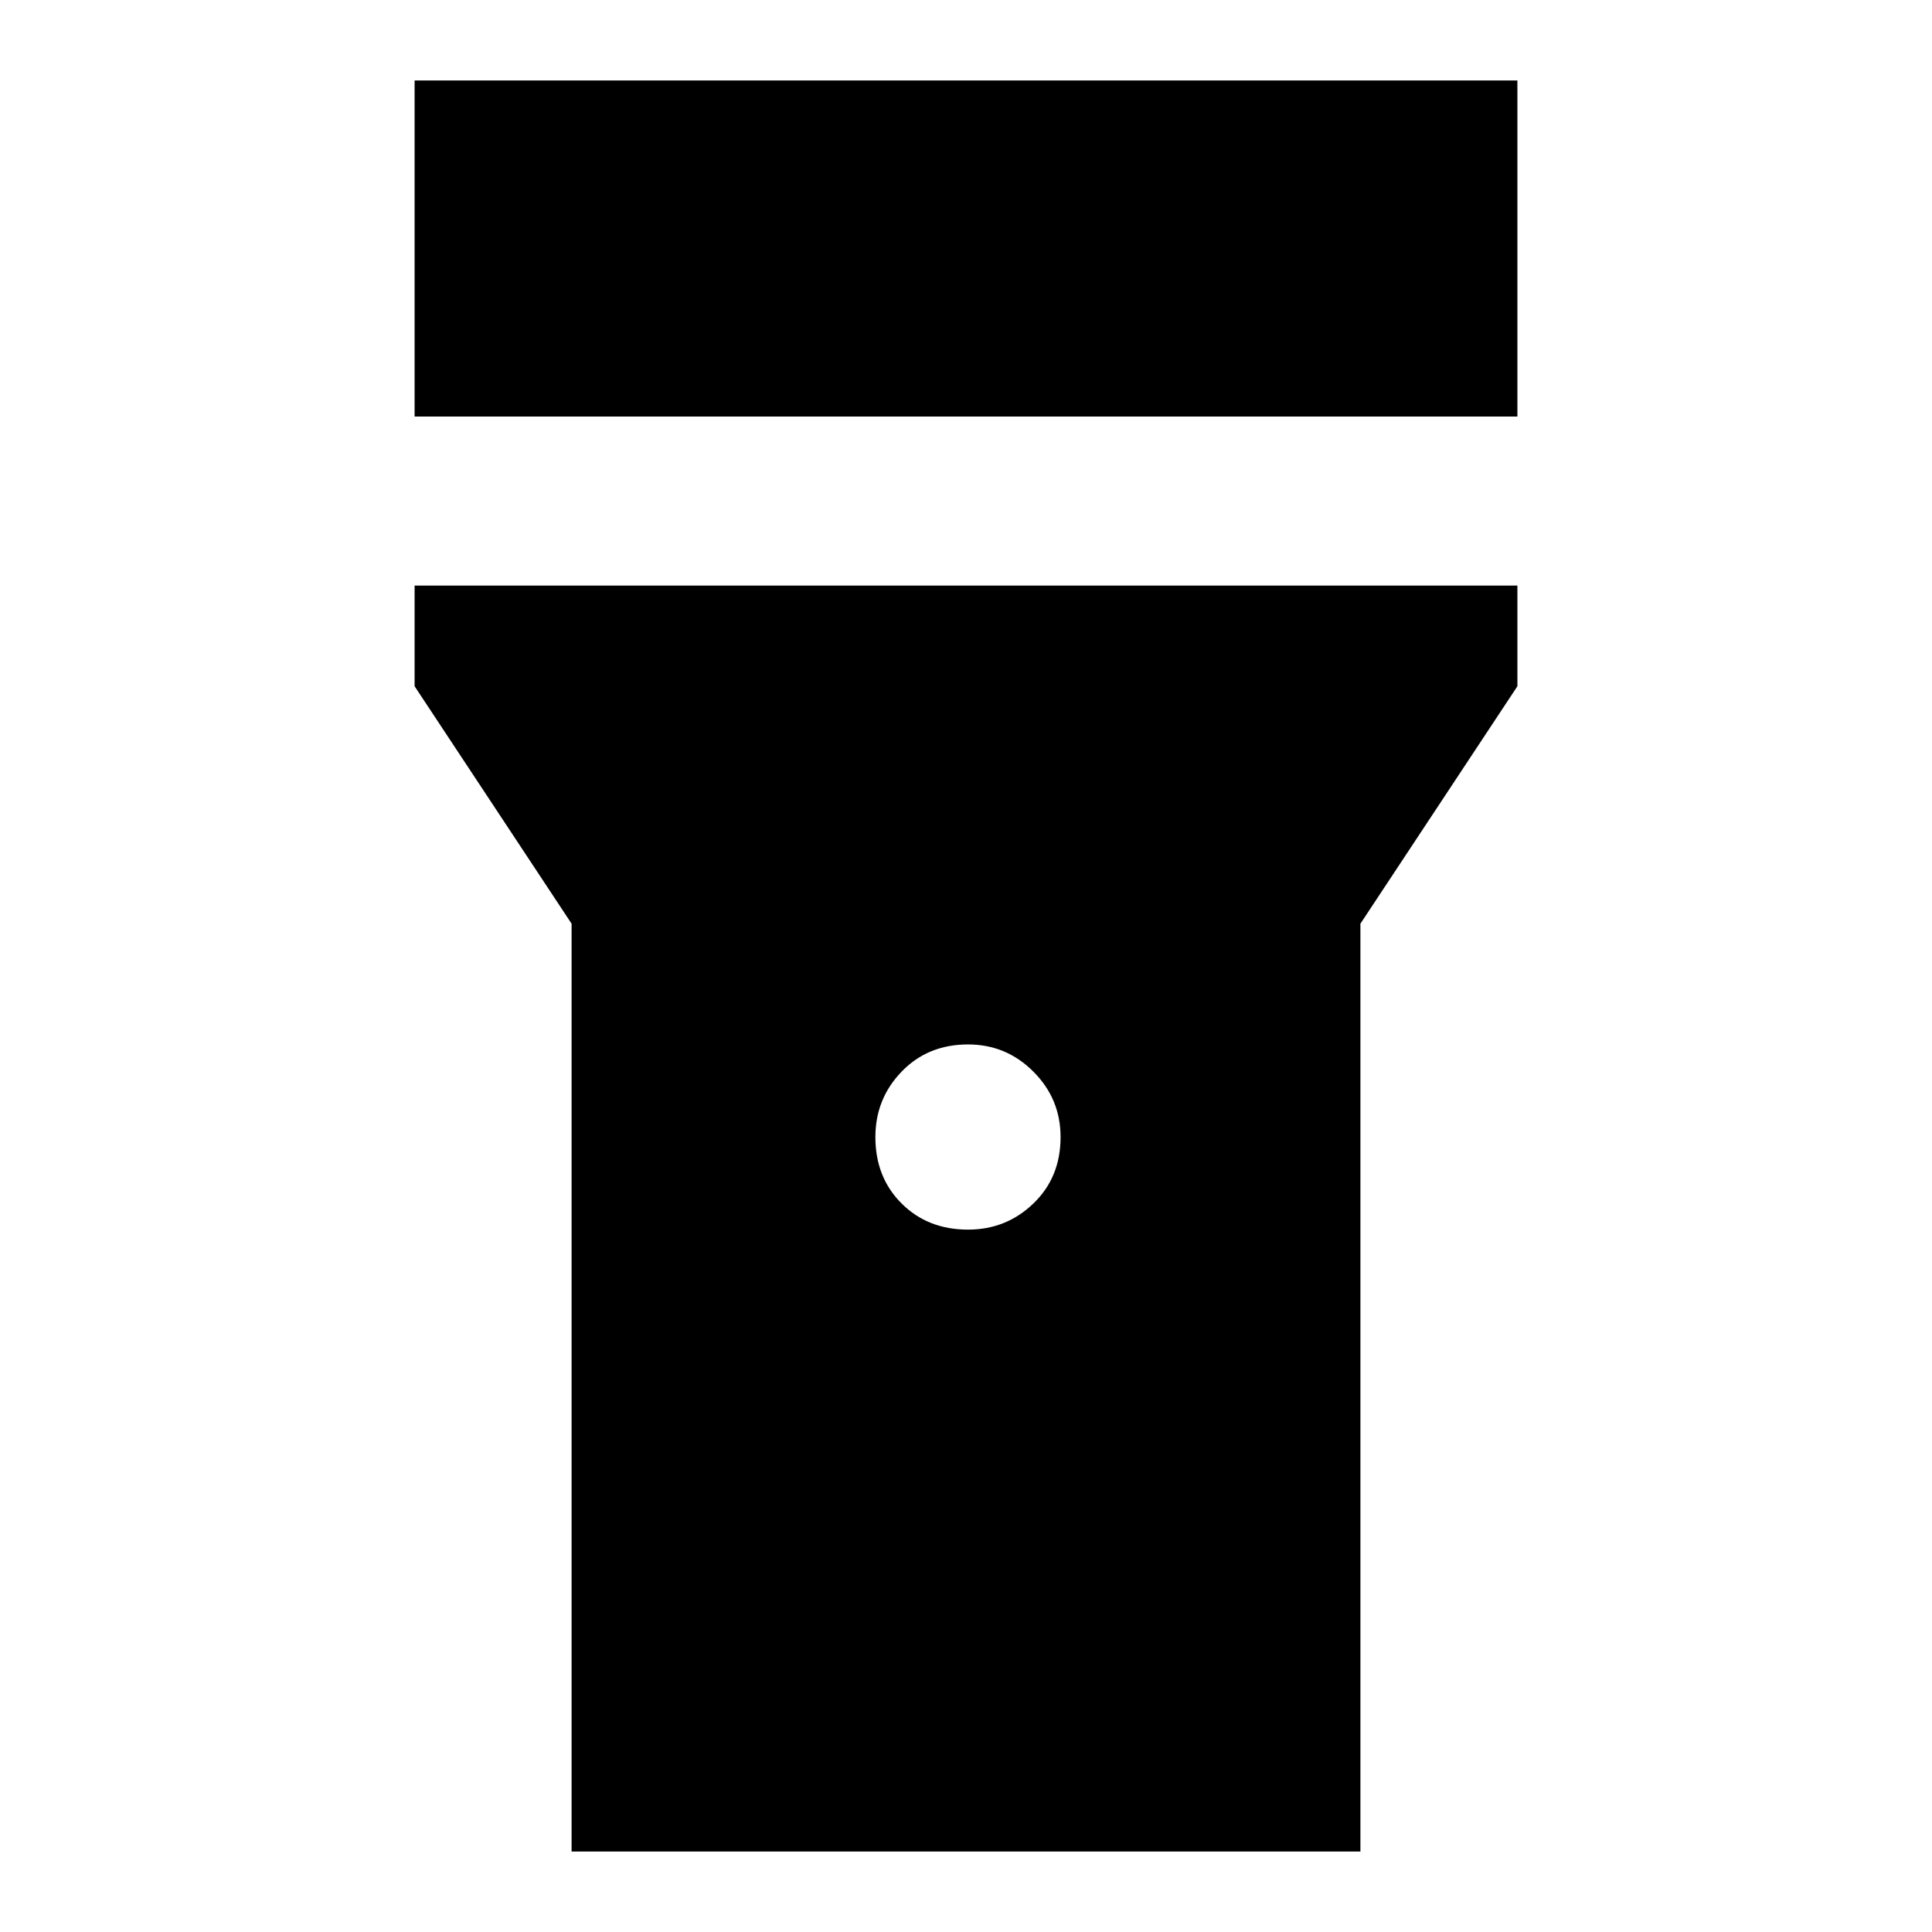 <svg xmlns="http://www.w3.org/2000/svg" height="20" width="20"><path d="M4.292 4.312V0.833H15.708V4.312ZM10.021 12.729Q10.417 12.729 10.698 12.458Q10.979 12.188 10.979 11.771Q10.979 11.375 10.698 11.094Q10.417 10.812 10.021 10.812Q9.604 10.812 9.333 11.094Q9.062 11.375 9.062 11.771Q9.062 12.188 9.333 12.458Q9.604 12.729 10.021 12.729ZM5.917 19.167V9.562L4.292 7.104V6.062H15.708V7.104L14.083 9.562V19.167Z"/></svg>